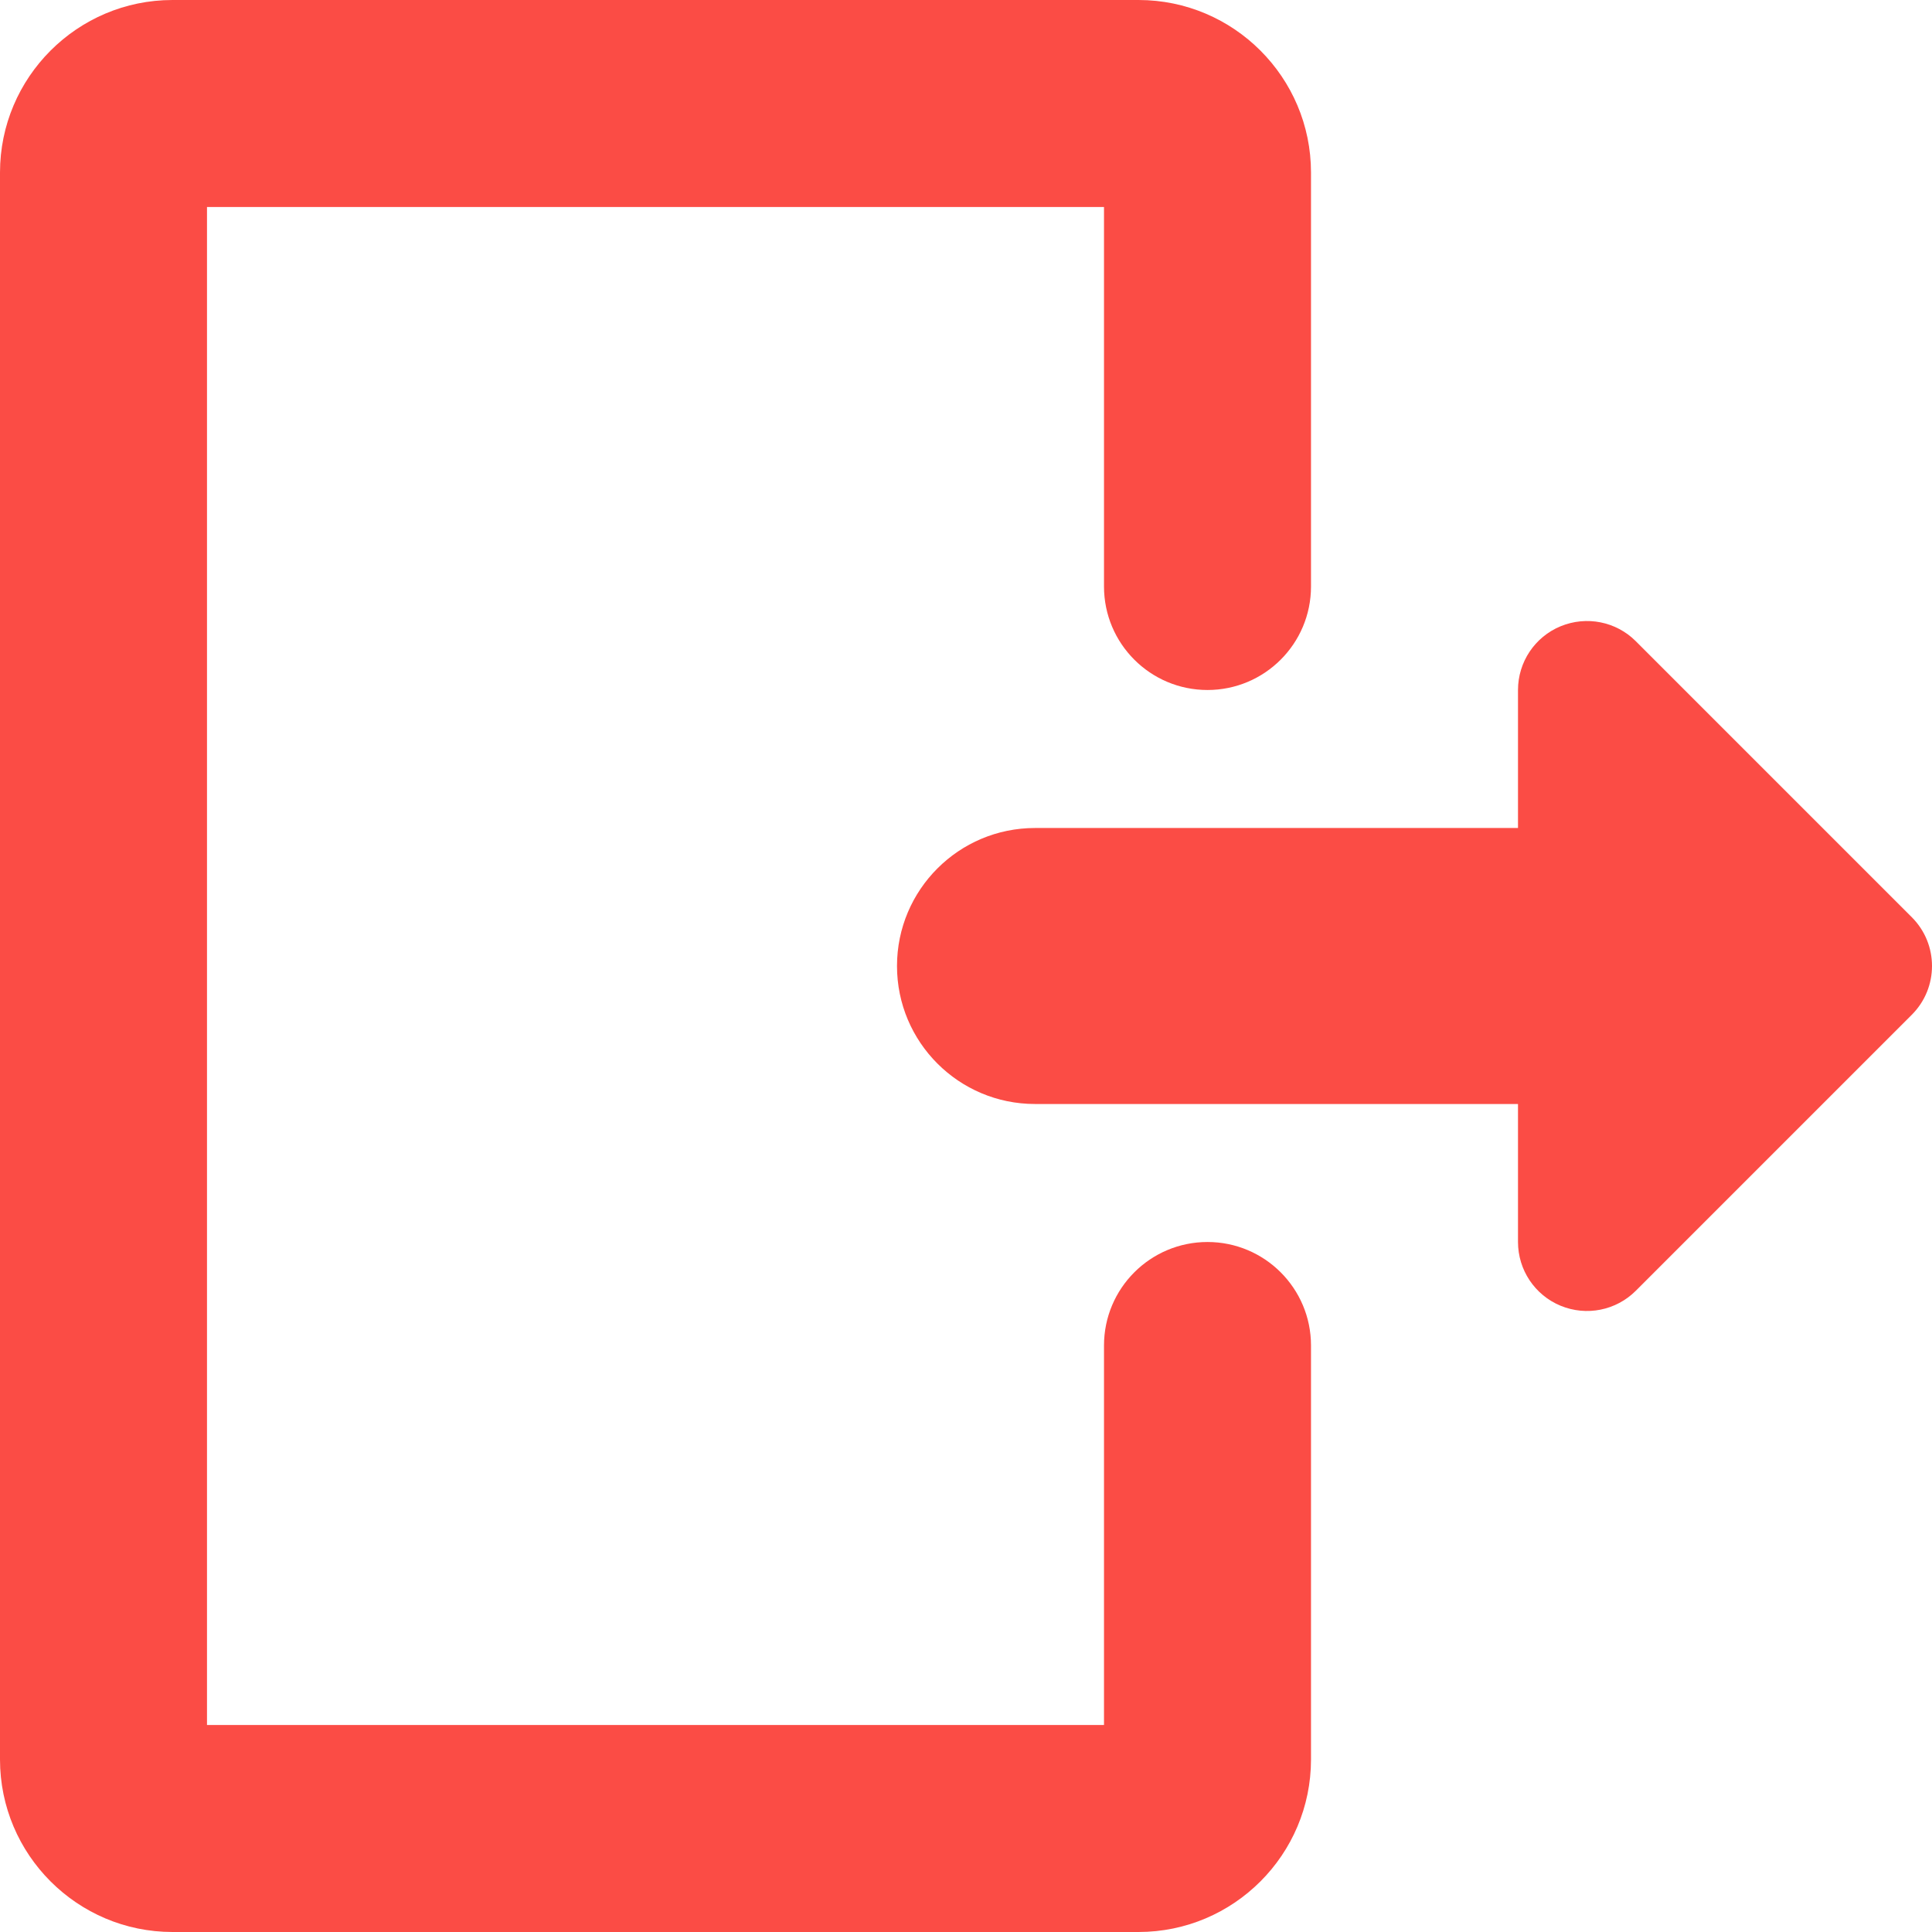 <?xml version="1.0" encoding="UTF-8"?>
<svg width="84px" height="84px" viewBox="0 0 84 84" version="1.1" xmlns="http://www.w3.org/2000/svg" xmlns:xlink="http://www.w3.org/1999/xlink">
    <!-- Generator: Sketch 56.3 (81716) - https://sketch.com -->
    <title>Group</title>
    <desc>Created with Sketch.</desc>
    <g id="Page-1" stroke="none" stroke-width="1" fill="none" fill-rule="evenodd">
        <g id="noun_Exit_1584376" transform="translate(-8, 0)" fill="#FB4C45" fill-rule="nonzero">
            <g id="Group" transform="translate(8, 0)">
                <path d="M57,58.5 L57,76.5 C57,80.635 53.637,84 49.5,84 L7.5,84 C3.363,84 0,80.635 0,76.5 L0,7.5 C0,3.365 3.363,0 7.5,0 L49.5,0 C53.637,0 57,3.365 57,7.5 L57,25.5 C57,27.986 54.984,30 52.5,30 C50.016,30 48,27.986 48,25.5 L48,9 L9,9 L9,75 L48,75 L48,58.5 C48,56.014 50.016,54 52.5,54 C54.984,54 57,56.014 57,58.5 Z" id="Path"></path>
                <path d="M83.121,44.121 L71.121,56.121 C70.266,56.976 68.979,57.237 67.851,56.771 C66.729,56.307 66,55.213 66,54 L66,48 L45,48 C41.687,48 39,45.313 39,42 C39,38.687 41.687,36 45,36 L66,36 L66,30 C66,28.787 66.729,27.693 67.852,27.229 C68.977,26.766 70.266,27.021 71.122,27.879 L83.122,39.879 C84.293,41.051 84.293,42.949 83.121,44.121 Z" id="Path"></path>
            </g>
        </g>
    </g>
</svg>